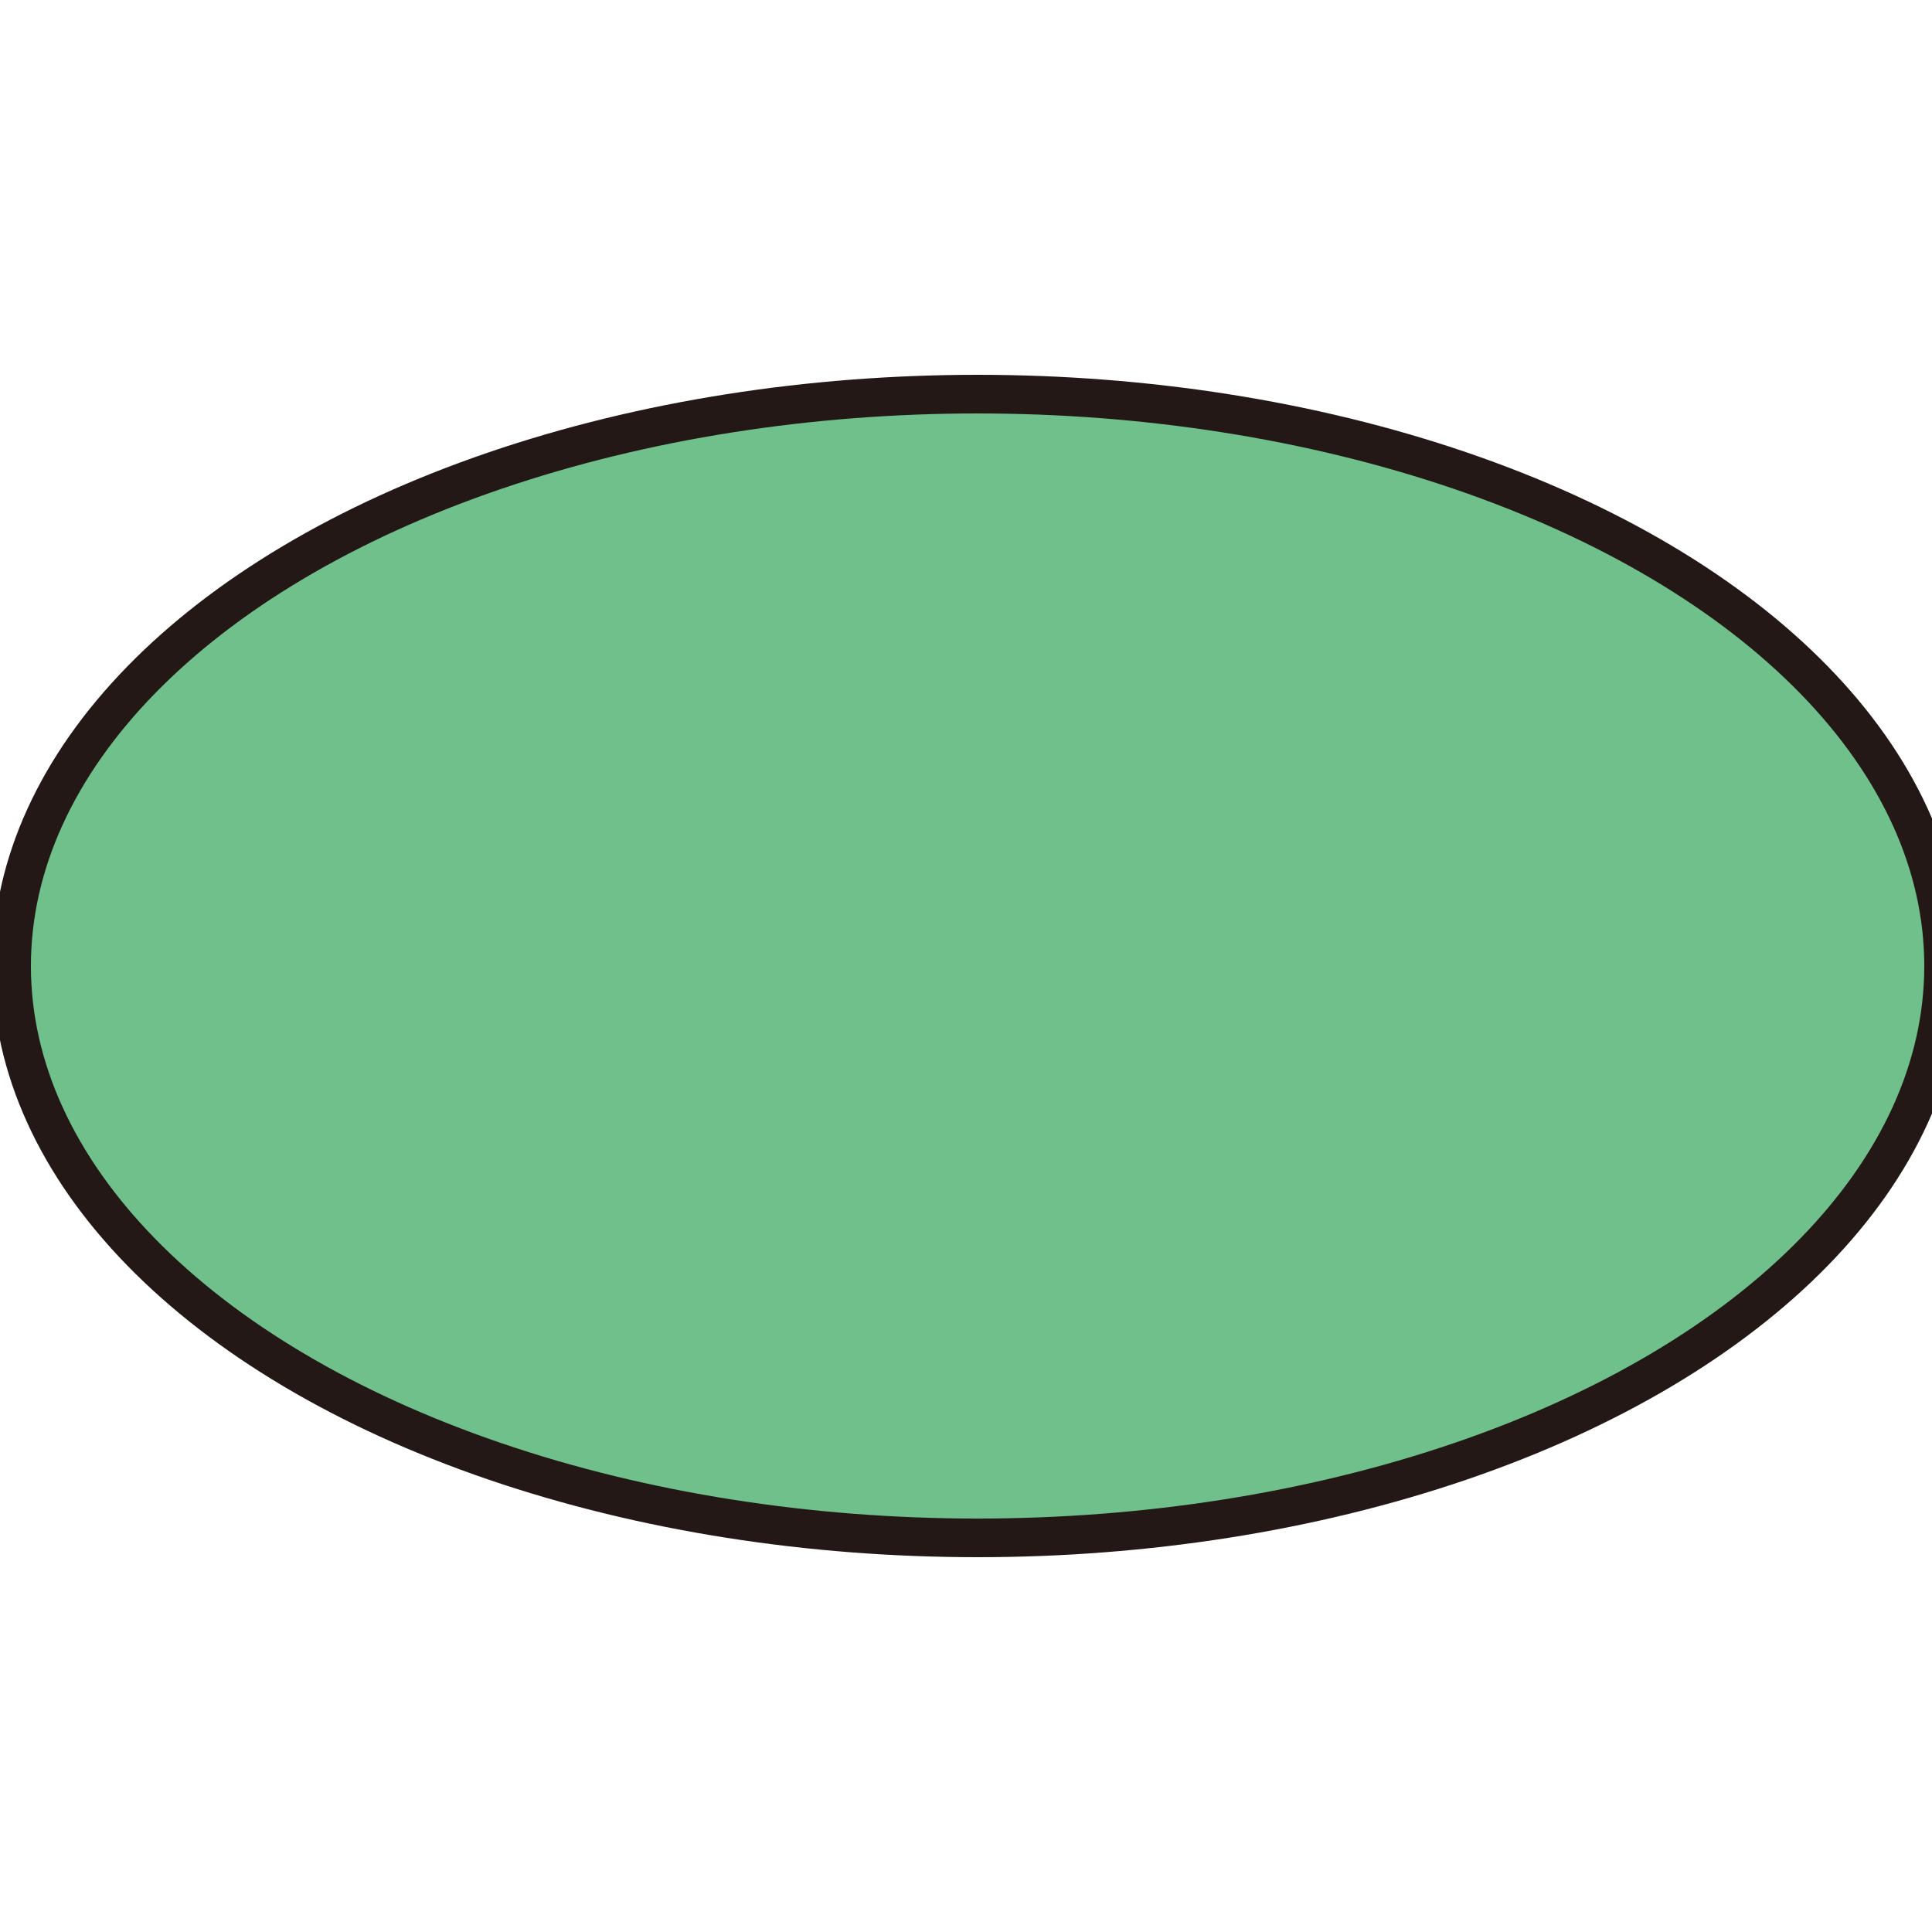<?xml version="1.0" encoding="utf-8"?>
<!-- Generator: Adobe Illustrator 22.0.0, SVG Export Plug-In . SVG Version: 6.00 Build 0)  -->
<svg version="1.1" id="图层_1" xmlns="http://www.w3.org/2000/svg" xmlns:xlink="http://www.w3.org/1999/xlink" x="0px" y="0px"
	 viewBox="0 0 50 50" style="enable-background:new 0 0 50 50;" xml:space="preserve">
<style type="text/css">
	.st0{fill:#70C08C;stroke:#231815;stroke-linecap:round;stroke-miterlimit:10;}
</style>
<title>protein_4</title>
<ellipse class="st0" cx="25.3" cy="25" rx="25" ry="14.8"/>
</svg>
